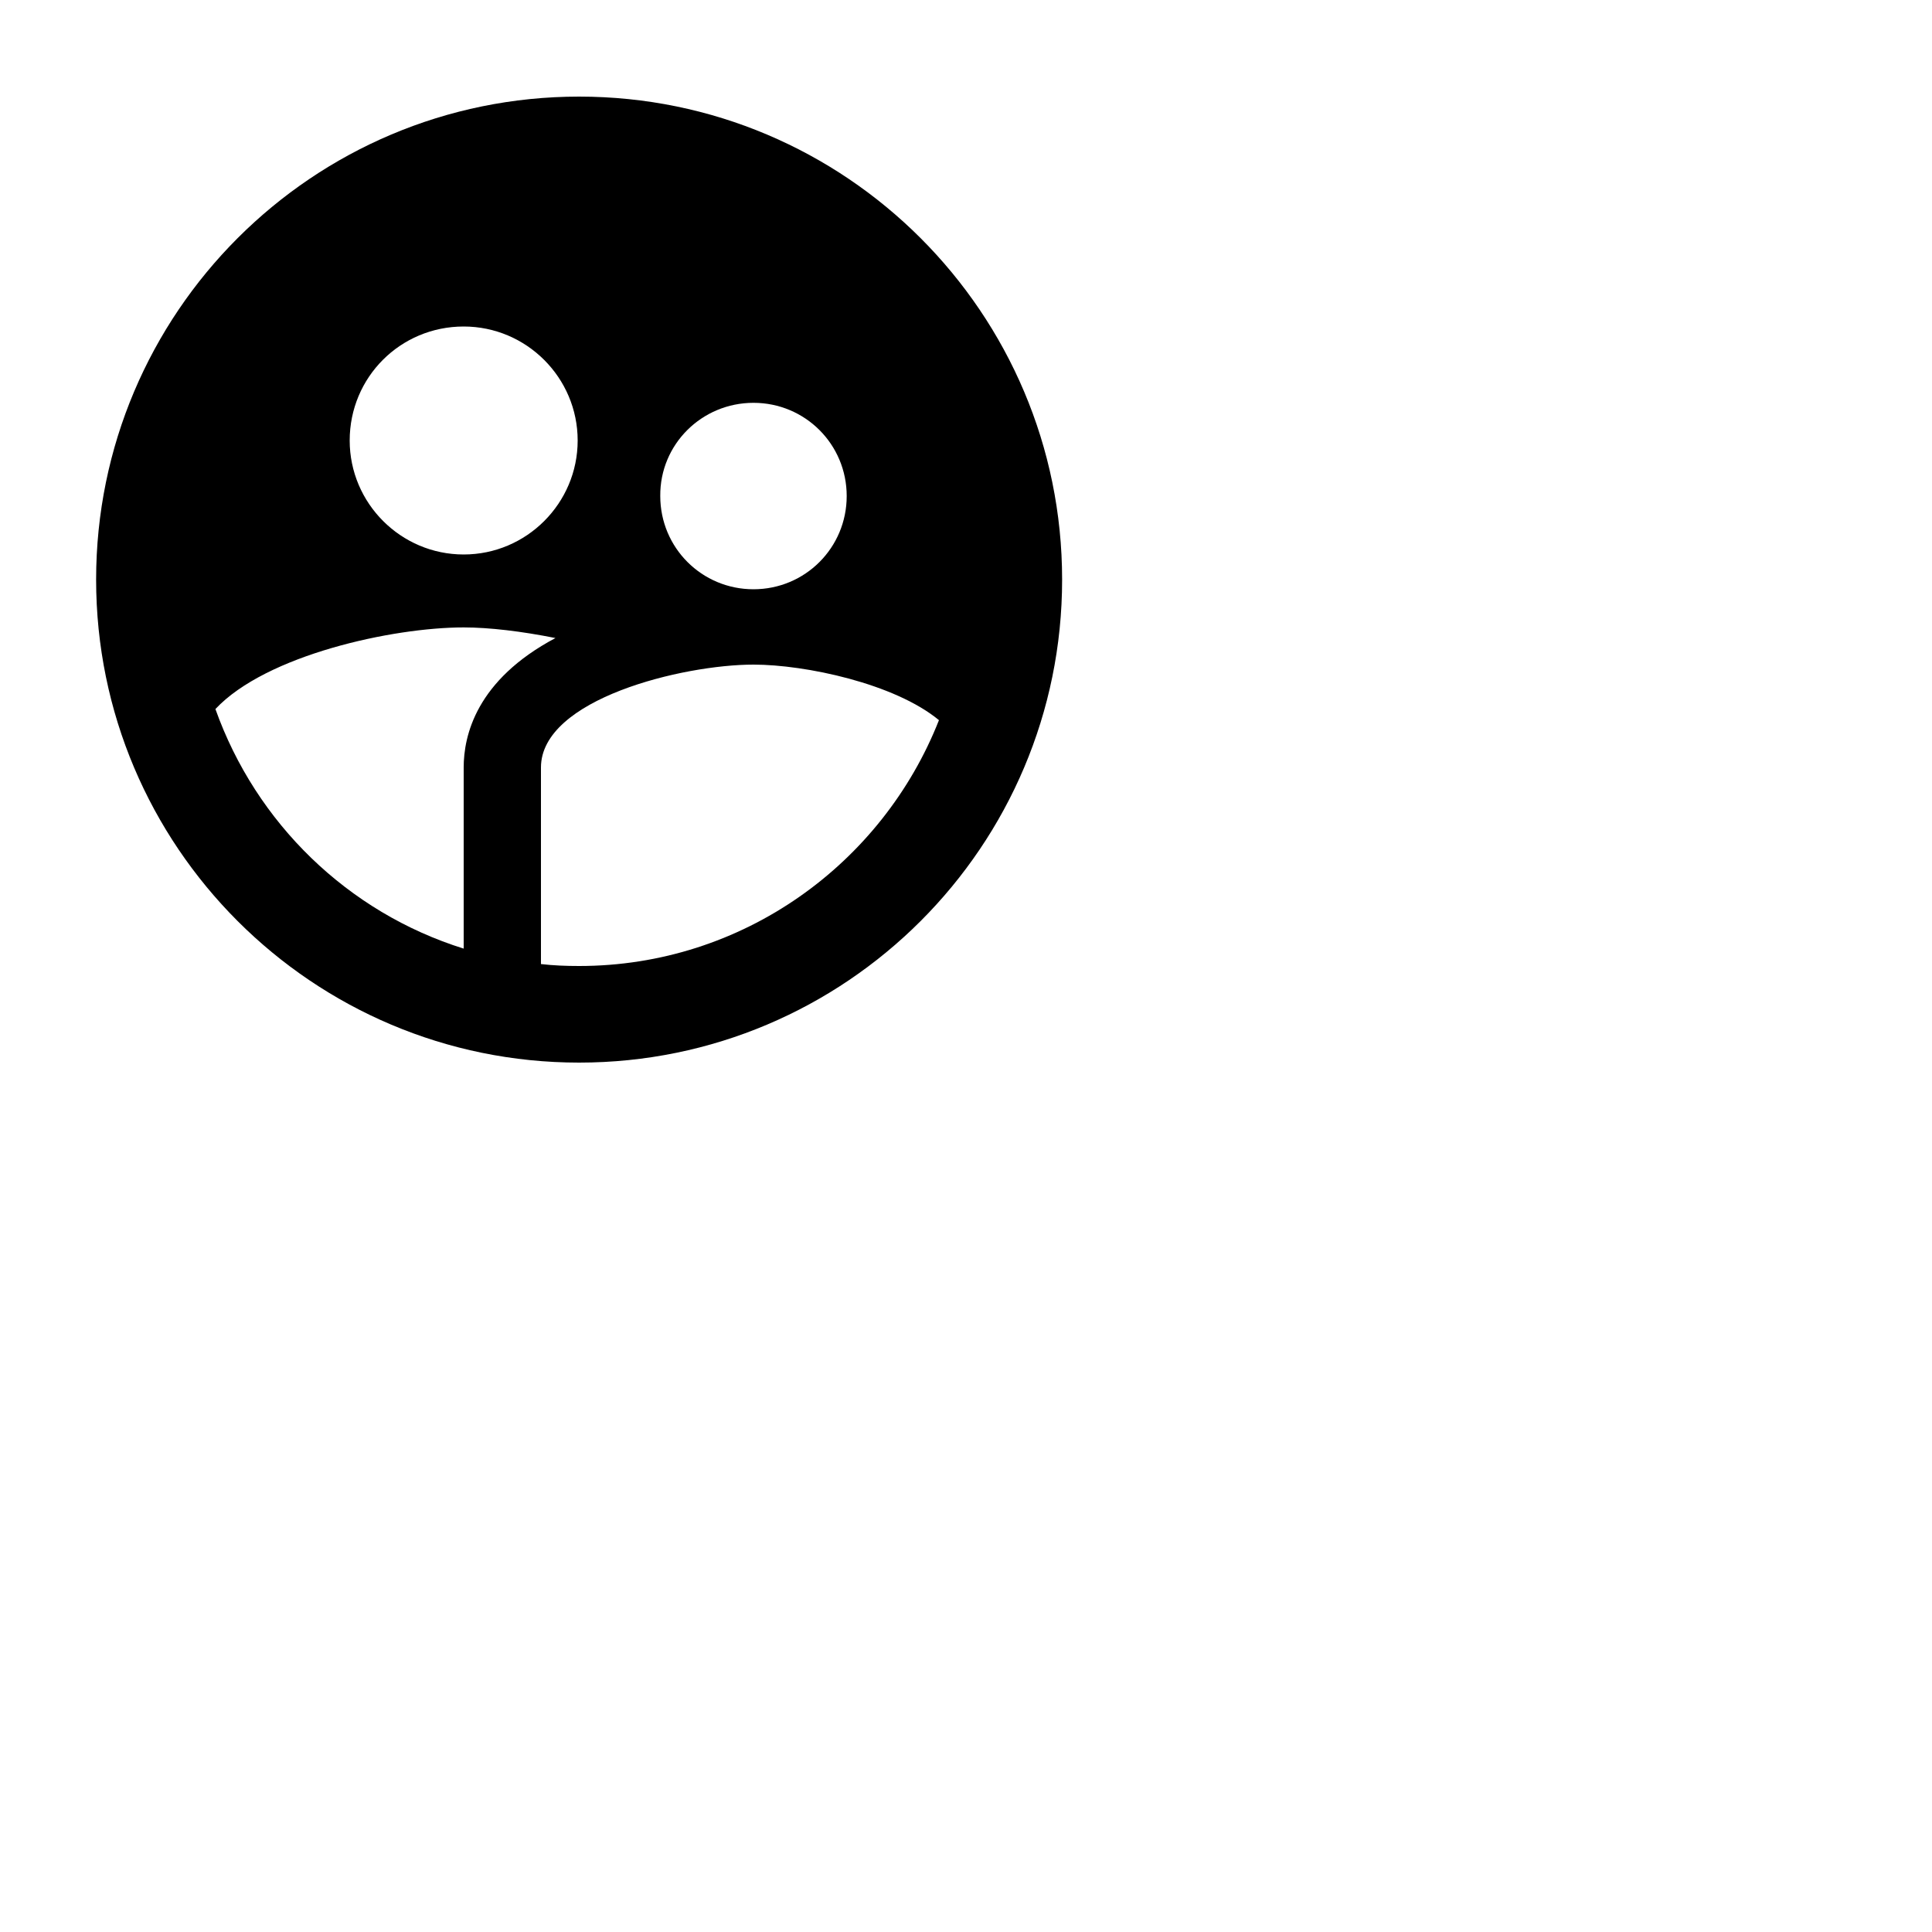 <svg xmlns="http://www.w3.org/2000/svg" width="24" height="24" viewBox="0 0 40 40">
    <path fill="#000000" d="M11.99,2c-5.52,0 -10,4.48 -10,10s4.48,10 10,10 10,-4.48 10,-10 -4.48,-10 -10,-10zM15.6,8.34c1.07,0 1.93,0.86 1.93,1.93 0,1.07 -0.86,1.93 -1.93,1.93 -1.07,0 -1.93,-0.86 -1.93,-1.93 -0.01,-1.07 0.86,-1.93 1.93,-1.93zM9.6,6.76c1.3,0 2.36,1.06 2.36,2.36 0,1.3 -1.06,2.36 -2.36,2.36s-2.36,-1.06 -2.36,-2.36c0,-1.31 1.05,-2.36 2.36,-2.36zM9.6,15.89v3.75c-2.4,-0.75 -4.3,-2.6 -5.14,-4.96 1.05,-1.12 3.67,-1.69 5.14,-1.69 0.53,0 1.2,0.08 1.9,0.22 -1.64,0.87 -1.9,2.02 -1.9,2.68zM11.99,20c-0.27,0 -0.53,-0.01 -0.79,-0.04v-4.07c0,-1.42 2.94,-2.13 4.4,-2.13 1.07,0 2.92,0.39 3.84,1.15 -1.17,2.97 -4.06,5.09 -7.45,5.09z"/>
</svg>
